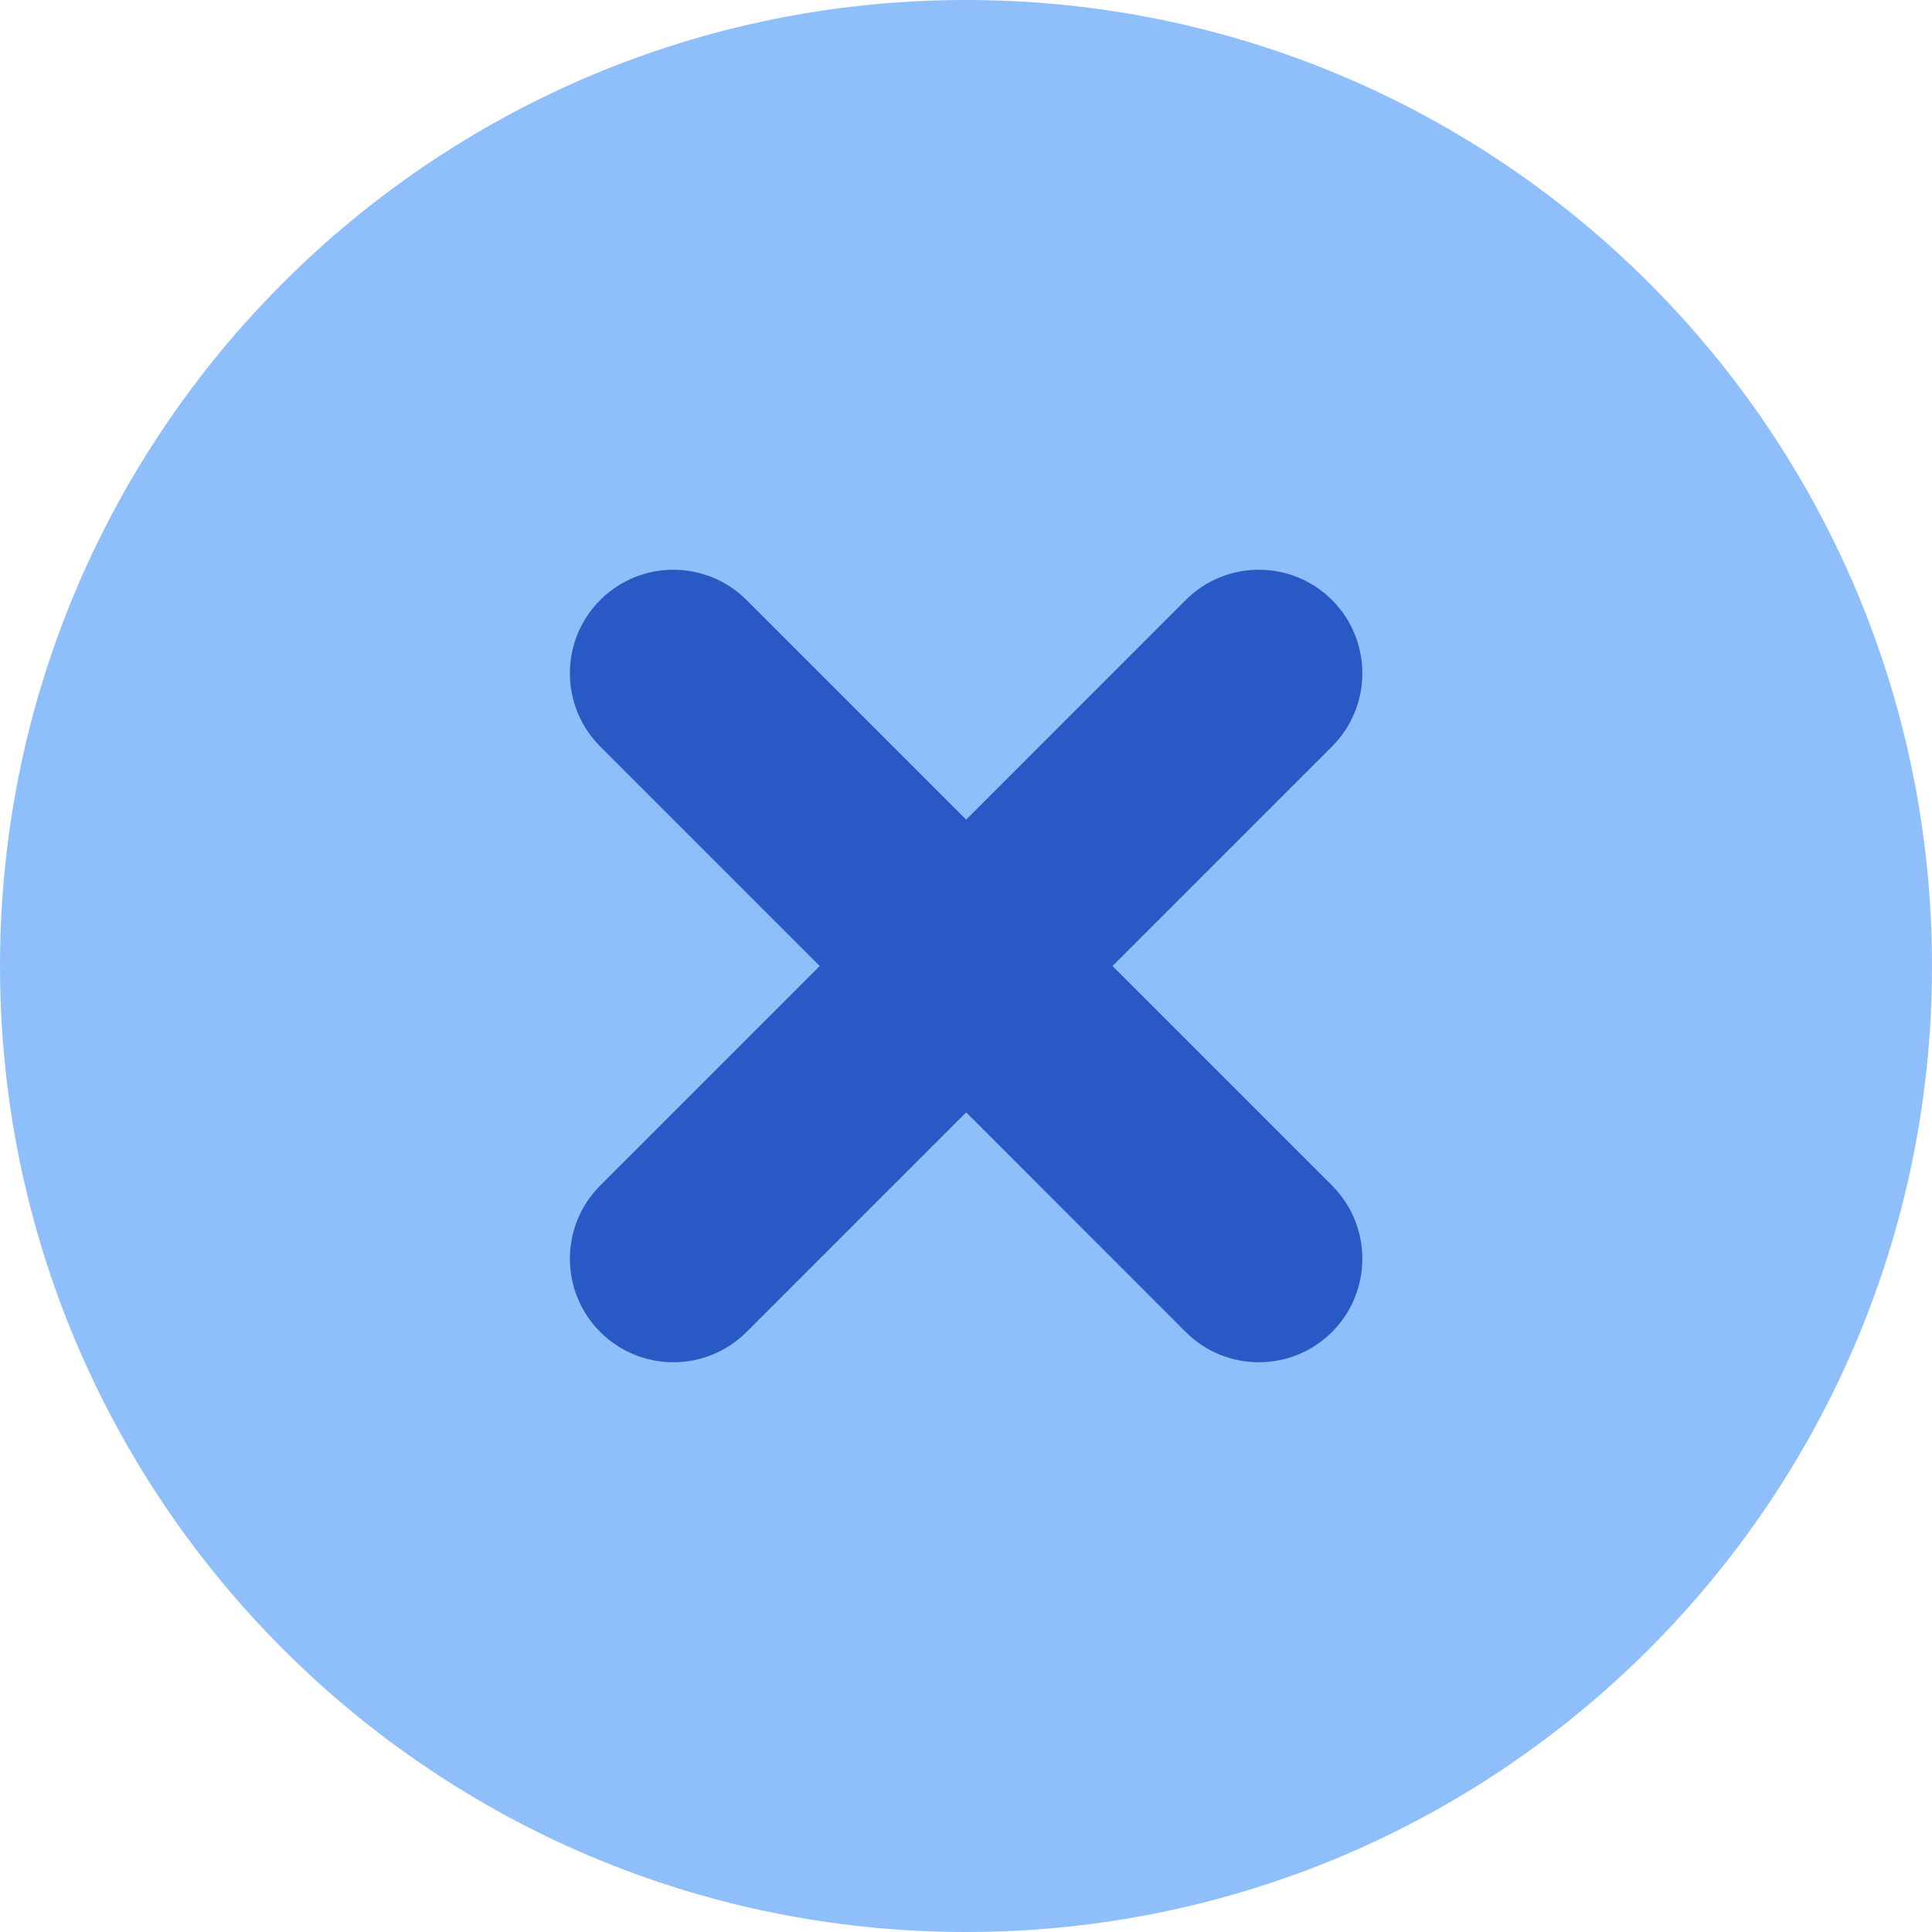 <svg xmlns="http://www.w3.org/2000/svg" width="24" height="24" viewBox="0 0 24 24" fill="none">
<path d="M12 24C18.627 24 24 18.627 24 12C24 5.373 18.627 0 12 0C5.373 0 0 5.373 0 12C0 18.627 5.373 24 12 24Z" fill="#8FBFFA"/>
<path fill-rule="evenodd" clip-rule="evenodd" d="M9.274 7.454C8.772 6.952 7.958 6.952 7.456 7.454C6.954 7.956 6.954 8.77 7.456 9.273L10.183 12L7.456 14.727C6.954 15.229 6.954 16.044 7.456 16.546C7.958 17.048 8.772 17.048 9.274 16.546L12.002 13.818L14.729 16.546C15.231 17.048 16.045 17.048 16.547 16.546C17.049 16.044 17.049 15.229 16.547 14.727L13.82 12L16.547 9.273C17.049 8.771 17.049 7.956 16.547 7.454C16.045 6.952 15.231 6.952 14.729 7.454L12.002 10.182L9.274 7.454Z" fill="#2859C5"/>
</svg>